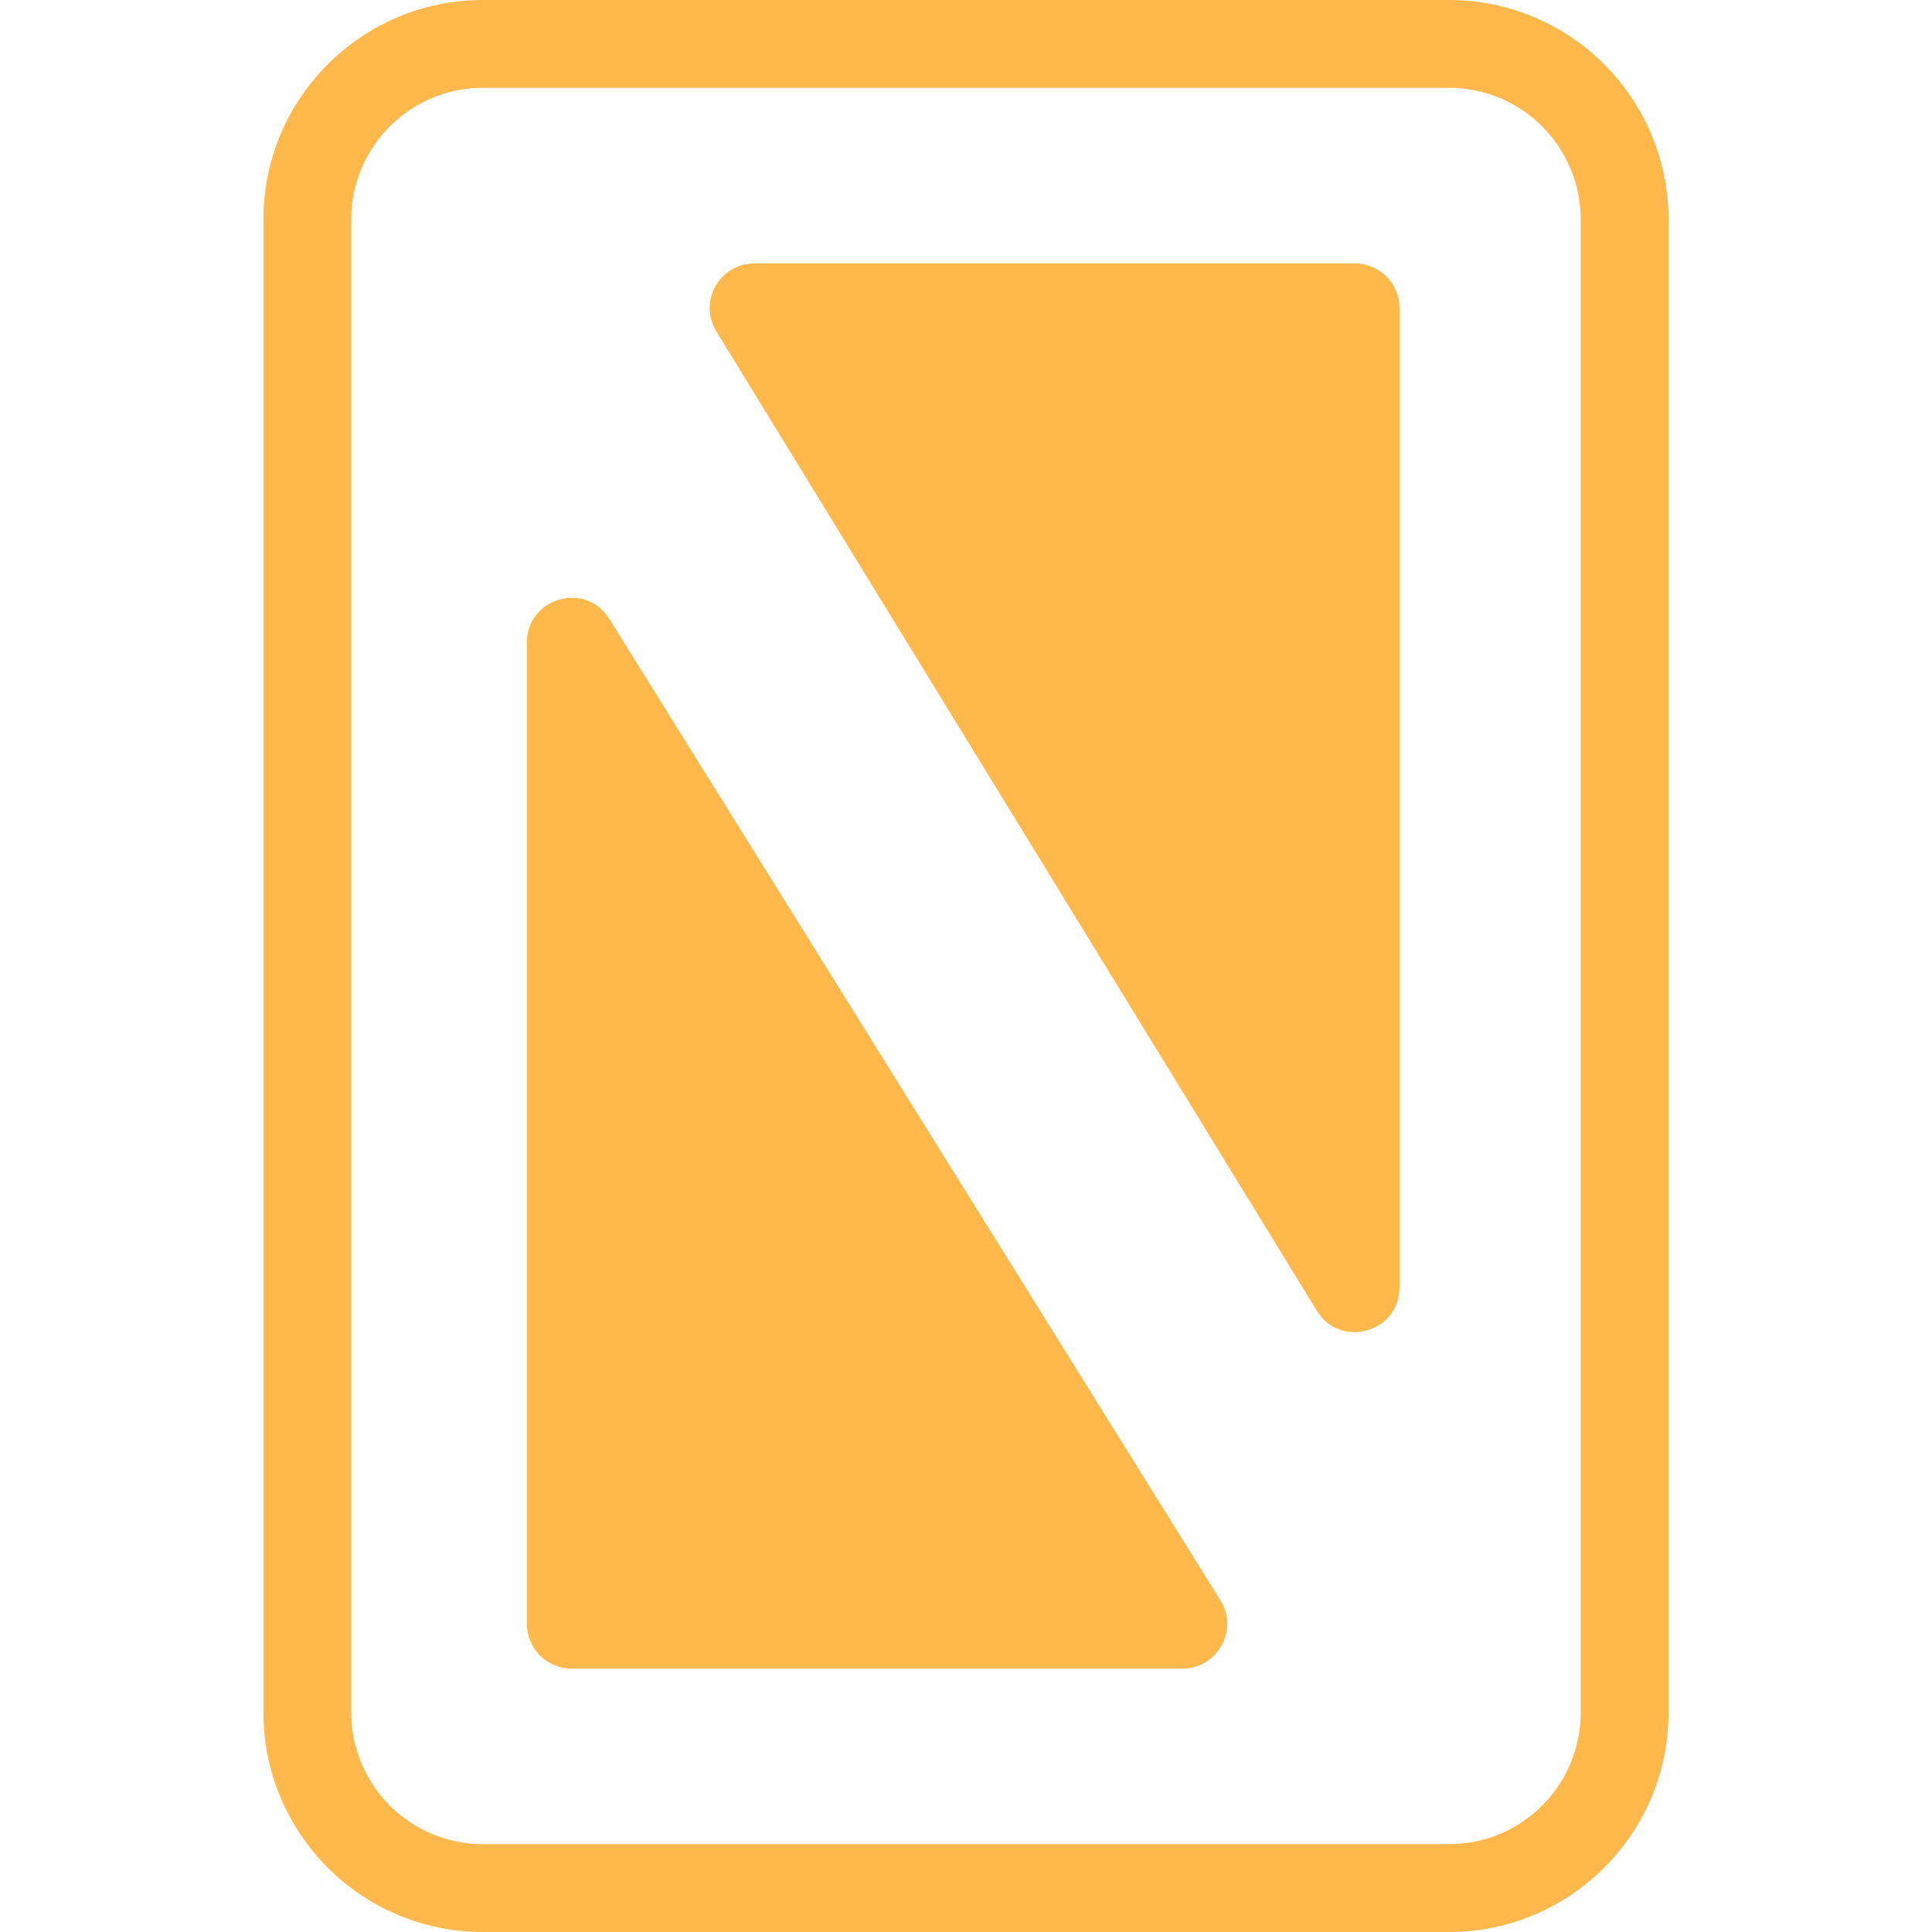 <svg width="44" height="44" viewBox="0 0 44 44" fill="none" xmlns="http://www.w3.org/2000/svg">
<path fill-rule="evenodd" clip-rule="evenodd" d="M11 0H33C35.761 0 38 2.239 38 5V39C38 41.761 35.761 44 33 44H11C8.239 44 6 41.761 6 39V5C6 2.239 8.239 0 11 0ZM11 2C9.343 2 8 3.343 8 5V39C8 40.657 9.343 42 11 42H33C34.657 42 36 40.657 36 39V5C36 3.343 34.657 2 33 2H11Z" fill="#FFB84C"/>
<path d="M12 14.633C12 13.611 13.338 13.229 13.878 14.096L27.795 36.447C28.216 37.124 27.73 38 26.933 38H13.016C12.455 38 12 37.545 12 36.984V14.633Z" fill="#FFB84C"/>
<path d="M31.873 29.321C31.873 30.346 30.527 30.726 29.991 29.852L16.314 7.547C15.899 6.87 16.386 6 17.18 6L30.857 6C31.418 6 31.873 6.455 31.873 7.016L31.873 29.321Z" fill="#FFB84C"/>
</svg>

